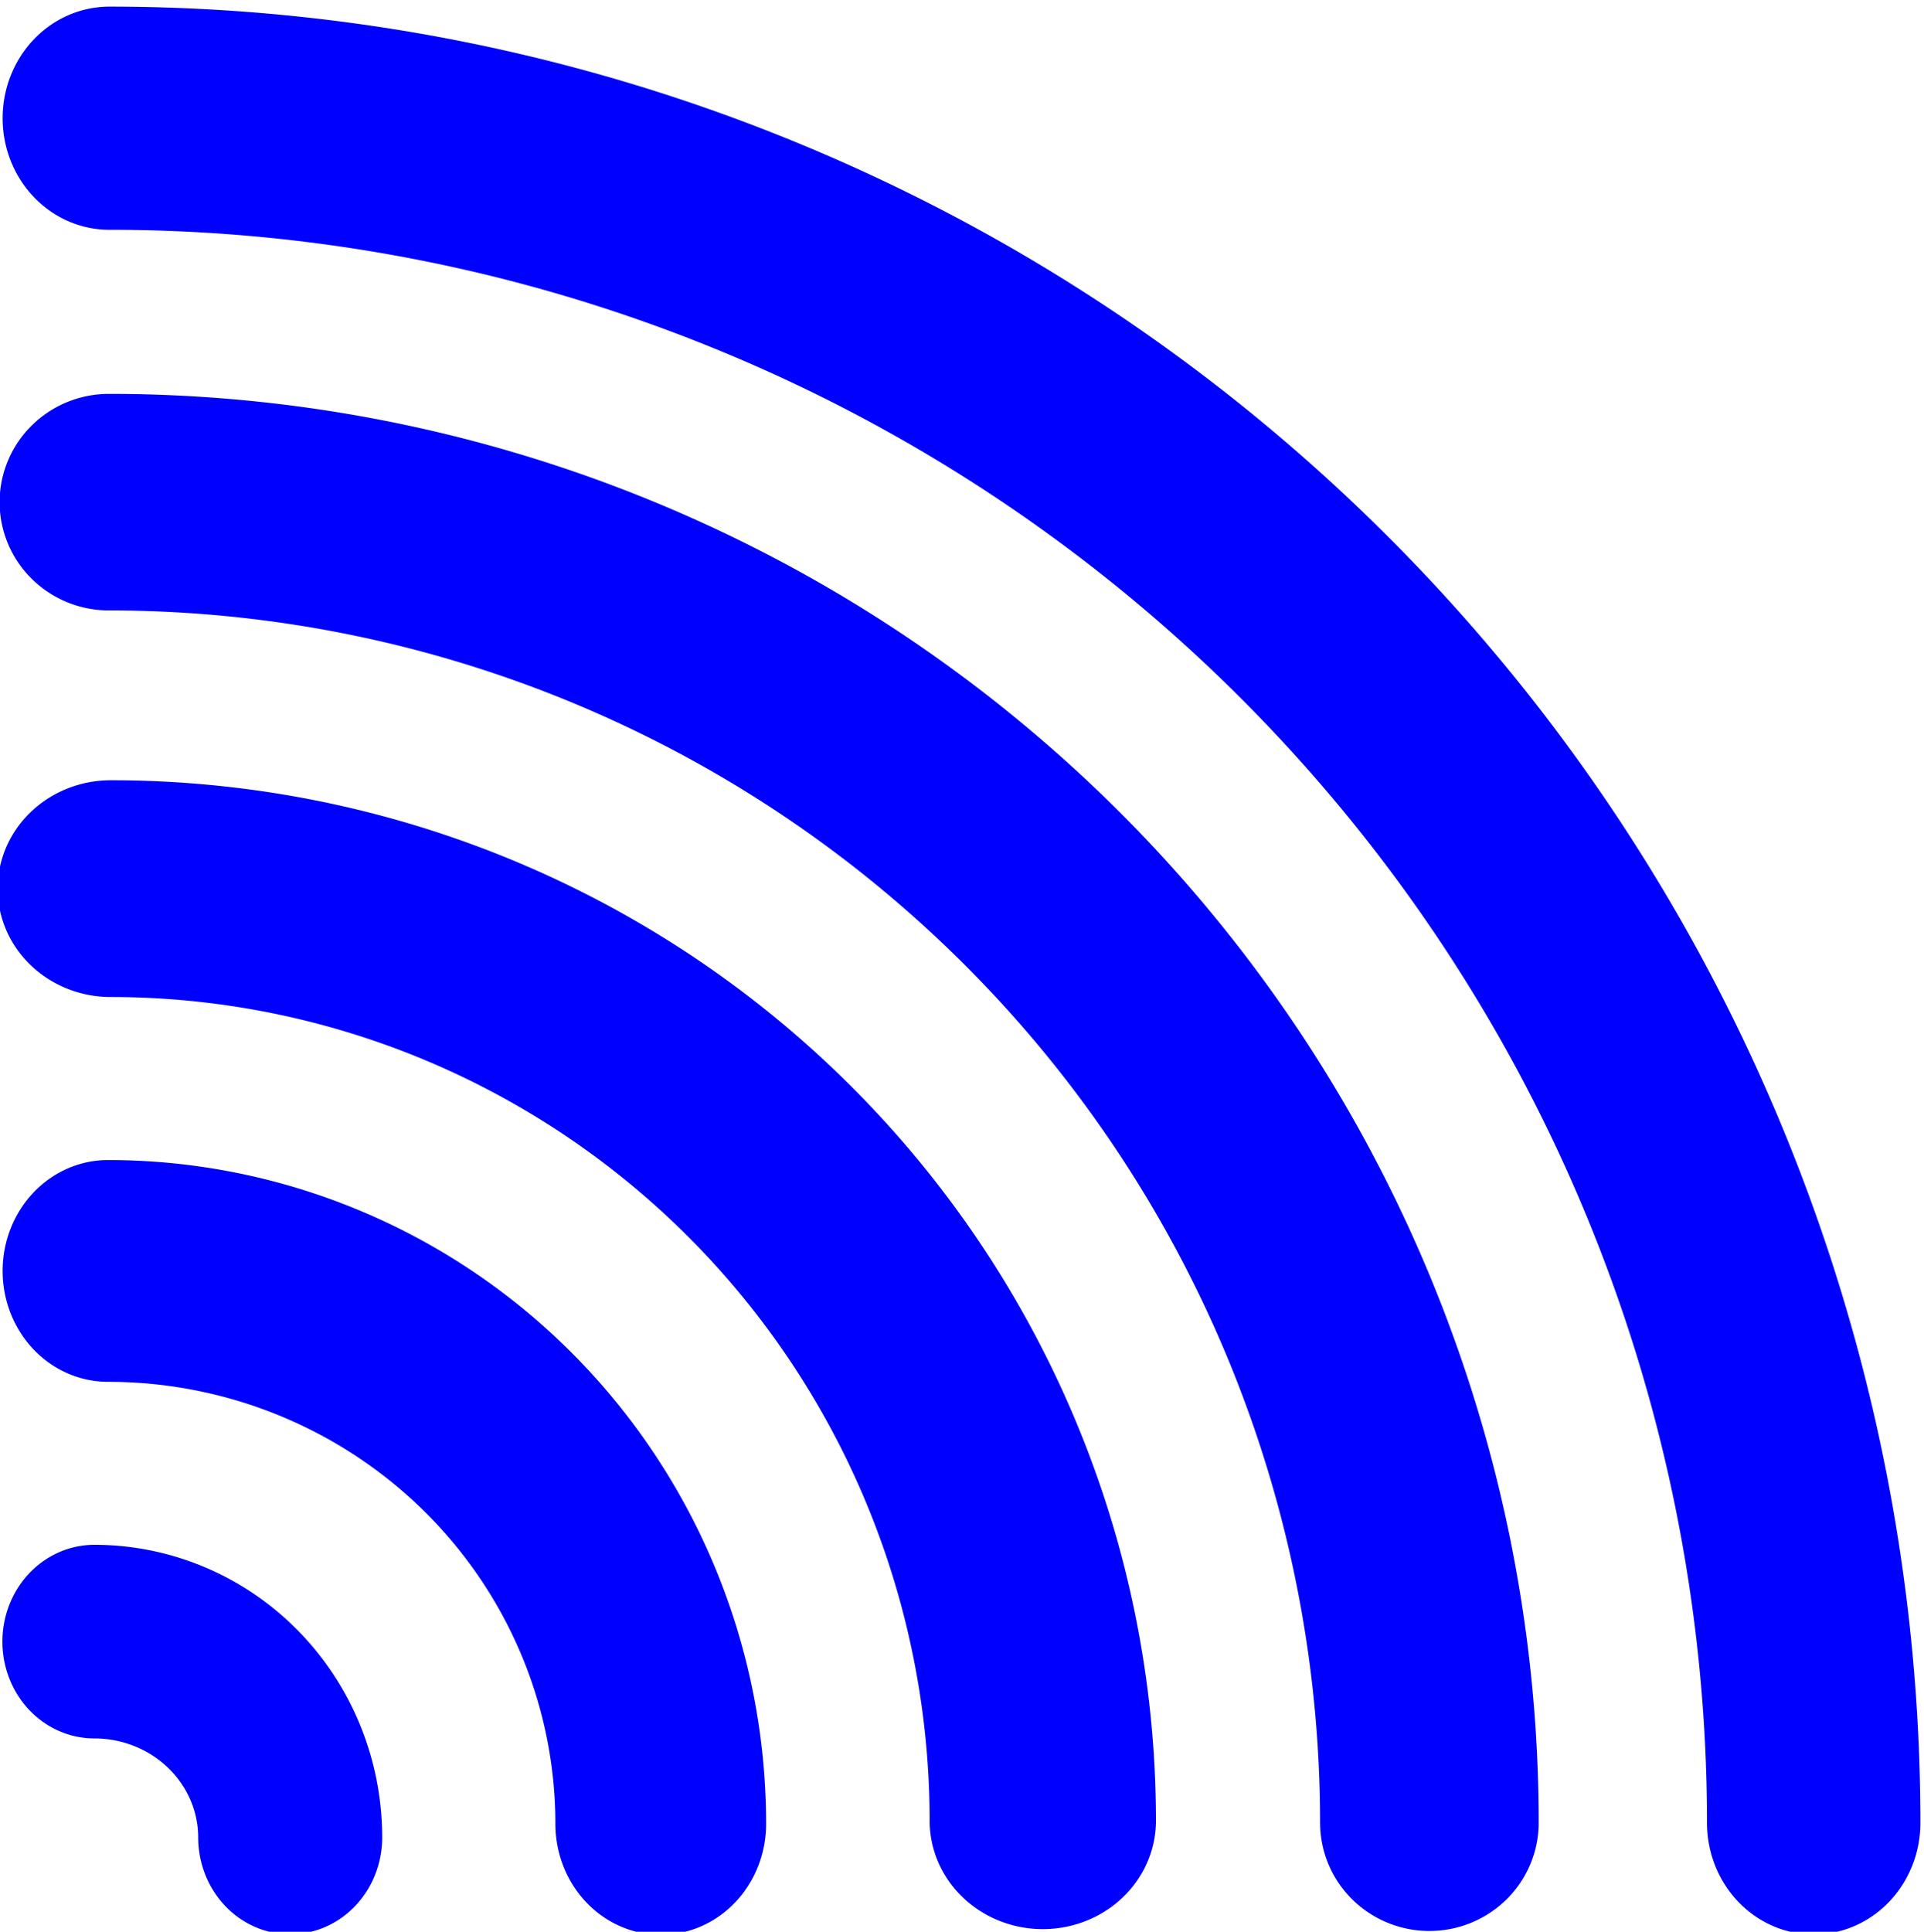<?xml version="1.0" encoding="UTF-8" standalone="no"?>
<!-- Created with Inkscape (http://www.inkscape.org/) -->

<svg
   xmlns:dc="http://purl.org/dc/elements/1.1/"
   xmlns:cc="http://creativecommons.org/ns#"
   xmlns:rdf="http://www.w3.org/1999/02/22-rdf-syntax-ns#"
   xmlns:svg="http://www.w3.org/2000/svg"
   xmlns="http://www.w3.org/2000/svg"
   xmlns:sodipodi="http://sodipodi.sourceforge.net/DTD/sodipodi-0.dtd"
   xmlns:inkscape="http://www.inkscape.org/namespaces/inkscape"
   width="100.08"
   height="100.466"
   id="svg2"
   version="1.1"
   inkscape:version="0.48.2 r9819"
   sodipodi:docname="WIFI.svg">
  <defs
     id="defs4" />
  <sodipodi:namedview
     id="base"
     pagecolor="#ffffff"
     bordercolor="#666666"
     borderopacity="1.0"
     inkscape:pageopacity="0.0"
     inkscape:pageshadow="2"
     inkscape:zoom="3.8561644"
     inkscape:cx="33.621086"
     inkscape:cy="46.052228"
     inkscape:document-units="px"
     inkscape:current-layer="layer1"
     showgrid="false"
     fit-margin-top="0"
     fit-margin-left="0"
     fit-margin-right="0"
     fit-margin-bottom="0"
     inkscape:window-width="1208"
     inkscape:window-height="781"
     inkscape:window-x="20"
     inkscape:window-y="20"
     inkscape:window-maximized="0" />
  <g
     inkscape:label="Layer 1"
     inkscape:groupmode="layer"
     id="layer1"
     transform="translate(-95.191,-48.351)">
    <path
       sodipodi:type="arc"
       style="fill:none;stroke:#0000ff;stroke-width:3.834;stroke-linecap:round;stroke-linejoin:round;stroke-miterlimit:4.6;stroke-opacity:1;stroke-dasharray:none"
       id="path3767"
       sodipodi:cx="52.185799"
       sodipodi:cy="58.392628"
       sodipodi:rx="30.624573"
       sodipodi:ry="29.288921"
       d="M 52.186,29.104 A 30.625,29.289 0 0 1 82.81,58.393"
       transform="matrix(2.895,0,0,3.027,-50.201,-33.599)"
       sodipodi:start="4.712389"
       sodipodi:end="6.2831853"
       sodipodi:open="true" />
    <path
       sodipodi:type="arc"
       style="fill:none;stroke:#0000ff;stroke-width:3.348;stroke-linecap:round;stroke-linejoin:round;stroke-miterlimit:4.6;stroke-opacity:1;stroke-dasharray:none"
       id="path3769"
       sodipodi:cx="46.55698"
       sodipodi:cy="84.056206"
       sodipodi:rx="20.225574"
       sodipodi:ry="20.416382"
       d="M 46.557,63.64 A 20.226,20.416 0 0 1 66.783,84.056"
       transform="matrix(3.396,0,0,3.364,-57.252,-139.618)"
       sodipodi:start="4.712389"
       sodipodi:end="6.2831853"
       sodipodi:open="true" />
    <path
       sodipodi:type="arc"
       style="fill:none;stroke:#0000ff;stroke-width:3.683;stroke-linecap:round;stroke-linejoin:round;stroke-miterlimit:4.6;stroke-opacity:1;stroke-dasharray:none"
       id="path3771"
       sodipodi:cx="29.098114"
       sodipodi:cy="87.681549"
       sodipodi:rx="15.169181"
       sodipodi:ry="15.837007"
       d="M 29.098,71.845 A 15.169,15.837 0 0 1 44.267,87.682"
       transform="matrix(3.196,0,0,3.061,7.956,-125.35)"
       sodipodi:start="4.712389"
       sodipodi:end="6.2831853"
       sodipodi:open="true" />
    <path
       sodipodi:type="arc"
       style="fill:none;stroke:#0000ff;stroke-width:3.673;stroke-linecap:round;stroke-linejoin:round;stroke-miterlimit:4.6;stroke-opacity:1;stroke-dasharray:none"
       id="path3773"
       sodipodi:cx="11.925456"
       sodipodi:cy="87.109123"
       sodipodi:rx="9.6357689"
       sodipodi:ry="9.1587505"
       d="m 11.925,77.95 a 9.636,9.159 0 0 1 9.636,9.159"
       transform="matrix(2.984,0,0,3.14,65.223,-130.313)"
       sodipodi:start="4.712389"
       sodipodi:end="6.2831853"
       sodipodi:open="true" />
    <path
       sodipodi:open="true"
       sodipodi:end="6.2831853"
       sodipodi:start="4.712389"
       transform="matrix(1.057,0,0,1.112,87.496,47.049)"
       d="m 11.925,77.95 a 9.636,9.159 0 0 1 9.636,9.159"
       sodipodi:ry="9.1587505"
       sodipodi:rx="9.6357689"
       sodipodi:cy="87.109123"
       sodipodi:cx="11.925456"
       id="path3775"
       style="fill:none;stroke:#0000ff;stroke-width:9.055;stroke-linecap:round;stroke-linejoin:round;stroke-miterlimit:4.6;stroke-opacity:1;stroke-dasharray:none"
       sodipodi:type="arc" />
  </g>
</svg>
